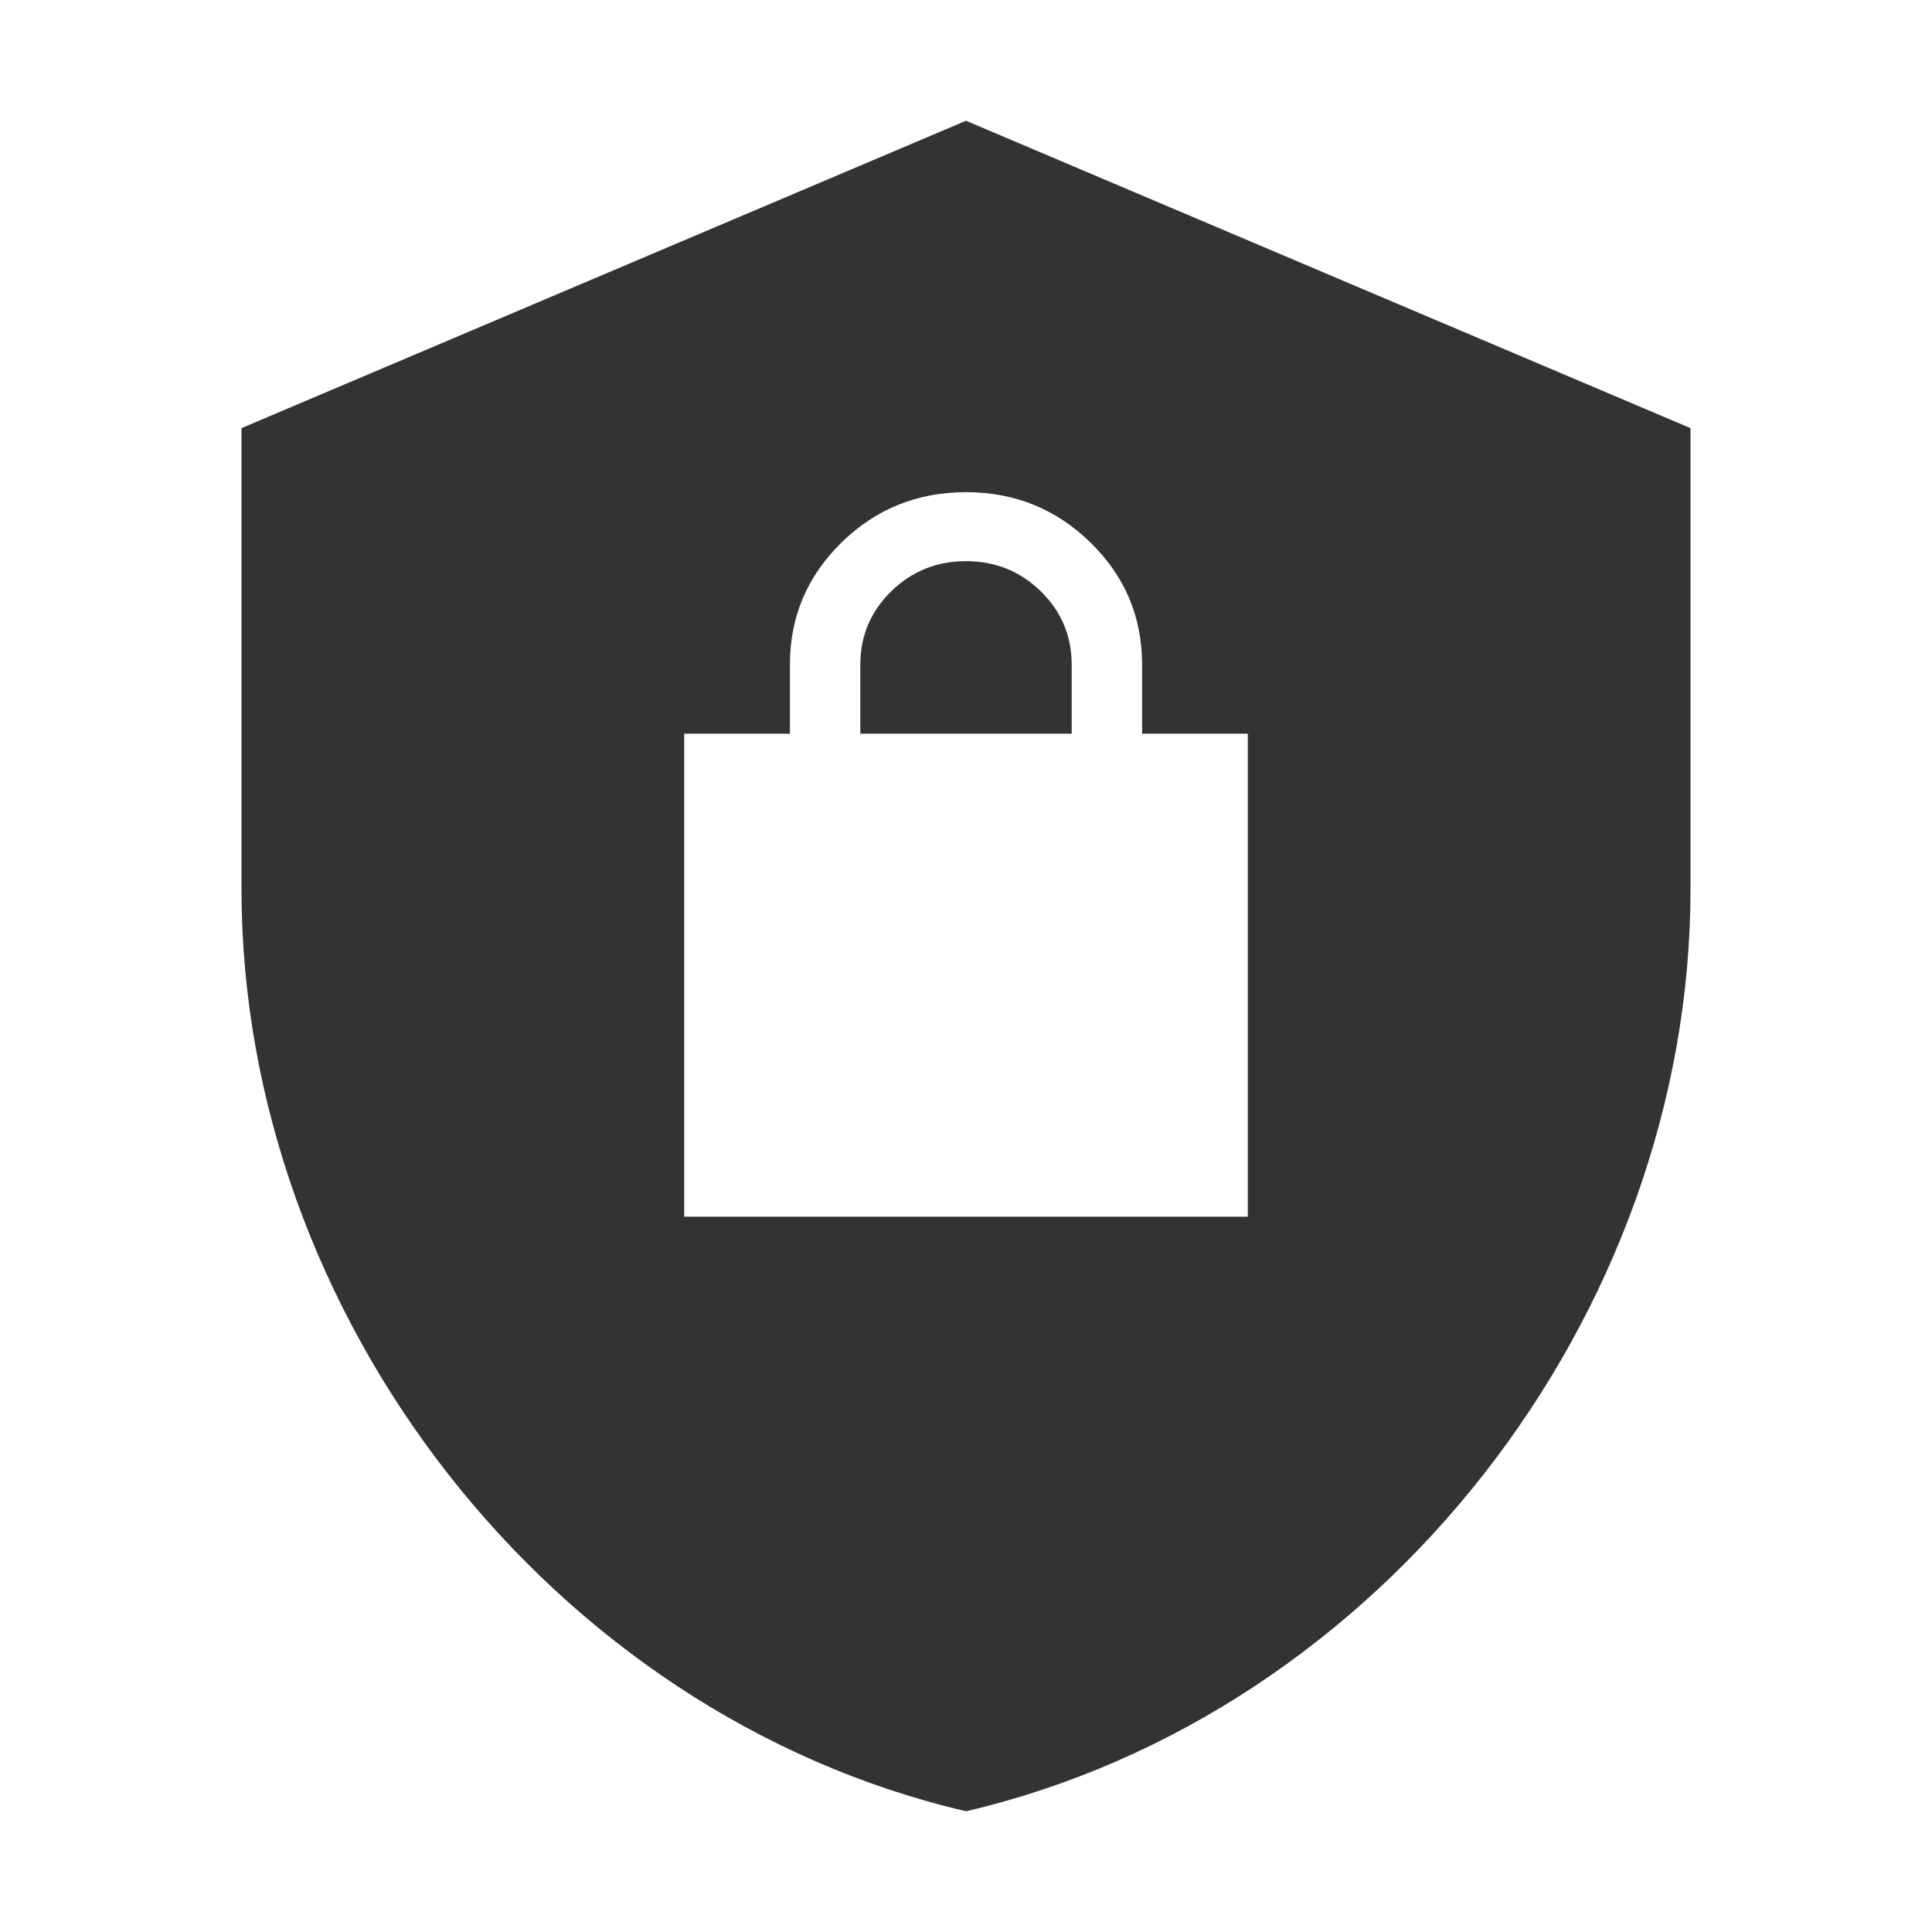 <svg width="20" height="20" viewBox="0 0 20 20" fill="none" xmlns="http://www.w3.org/2000/svg">
<path d="M11.094 6.881V7.595H8.906V6.881C8.906 6.583 9.013 6.33 9.225 6.122C9.438 5.914 9.696 5.809 10 5.809C10.304 5.809 10.562 5.914 10.775 6.122C10.987 6.33 11.094 6.583 11.094 6.881Z" fill="#333333"/>
<path fill-rule="evenodd" clip-rule="evenodd" d="M2.5 4.432L10 1.25L17.5 4.432V9.205C17.5 13.619 14.3 17.748 10 18.75C5.7 17.748 2.5 13.619 2.5 9.205V4.432ZM7.083 7.595V12.595H12.917V7.595H11.823V6.881C11.823 6.387 11.646 5.966 11.29 5.618C10.934 5.269 10.504 5.095 10 5.095C9.496 5.095 9.066 5.269 8.71 5.617C8.355 5.966 8.177 6.387 8.177 6.881V7.595H7.083Z" fill="#333333"/>
</svg>
